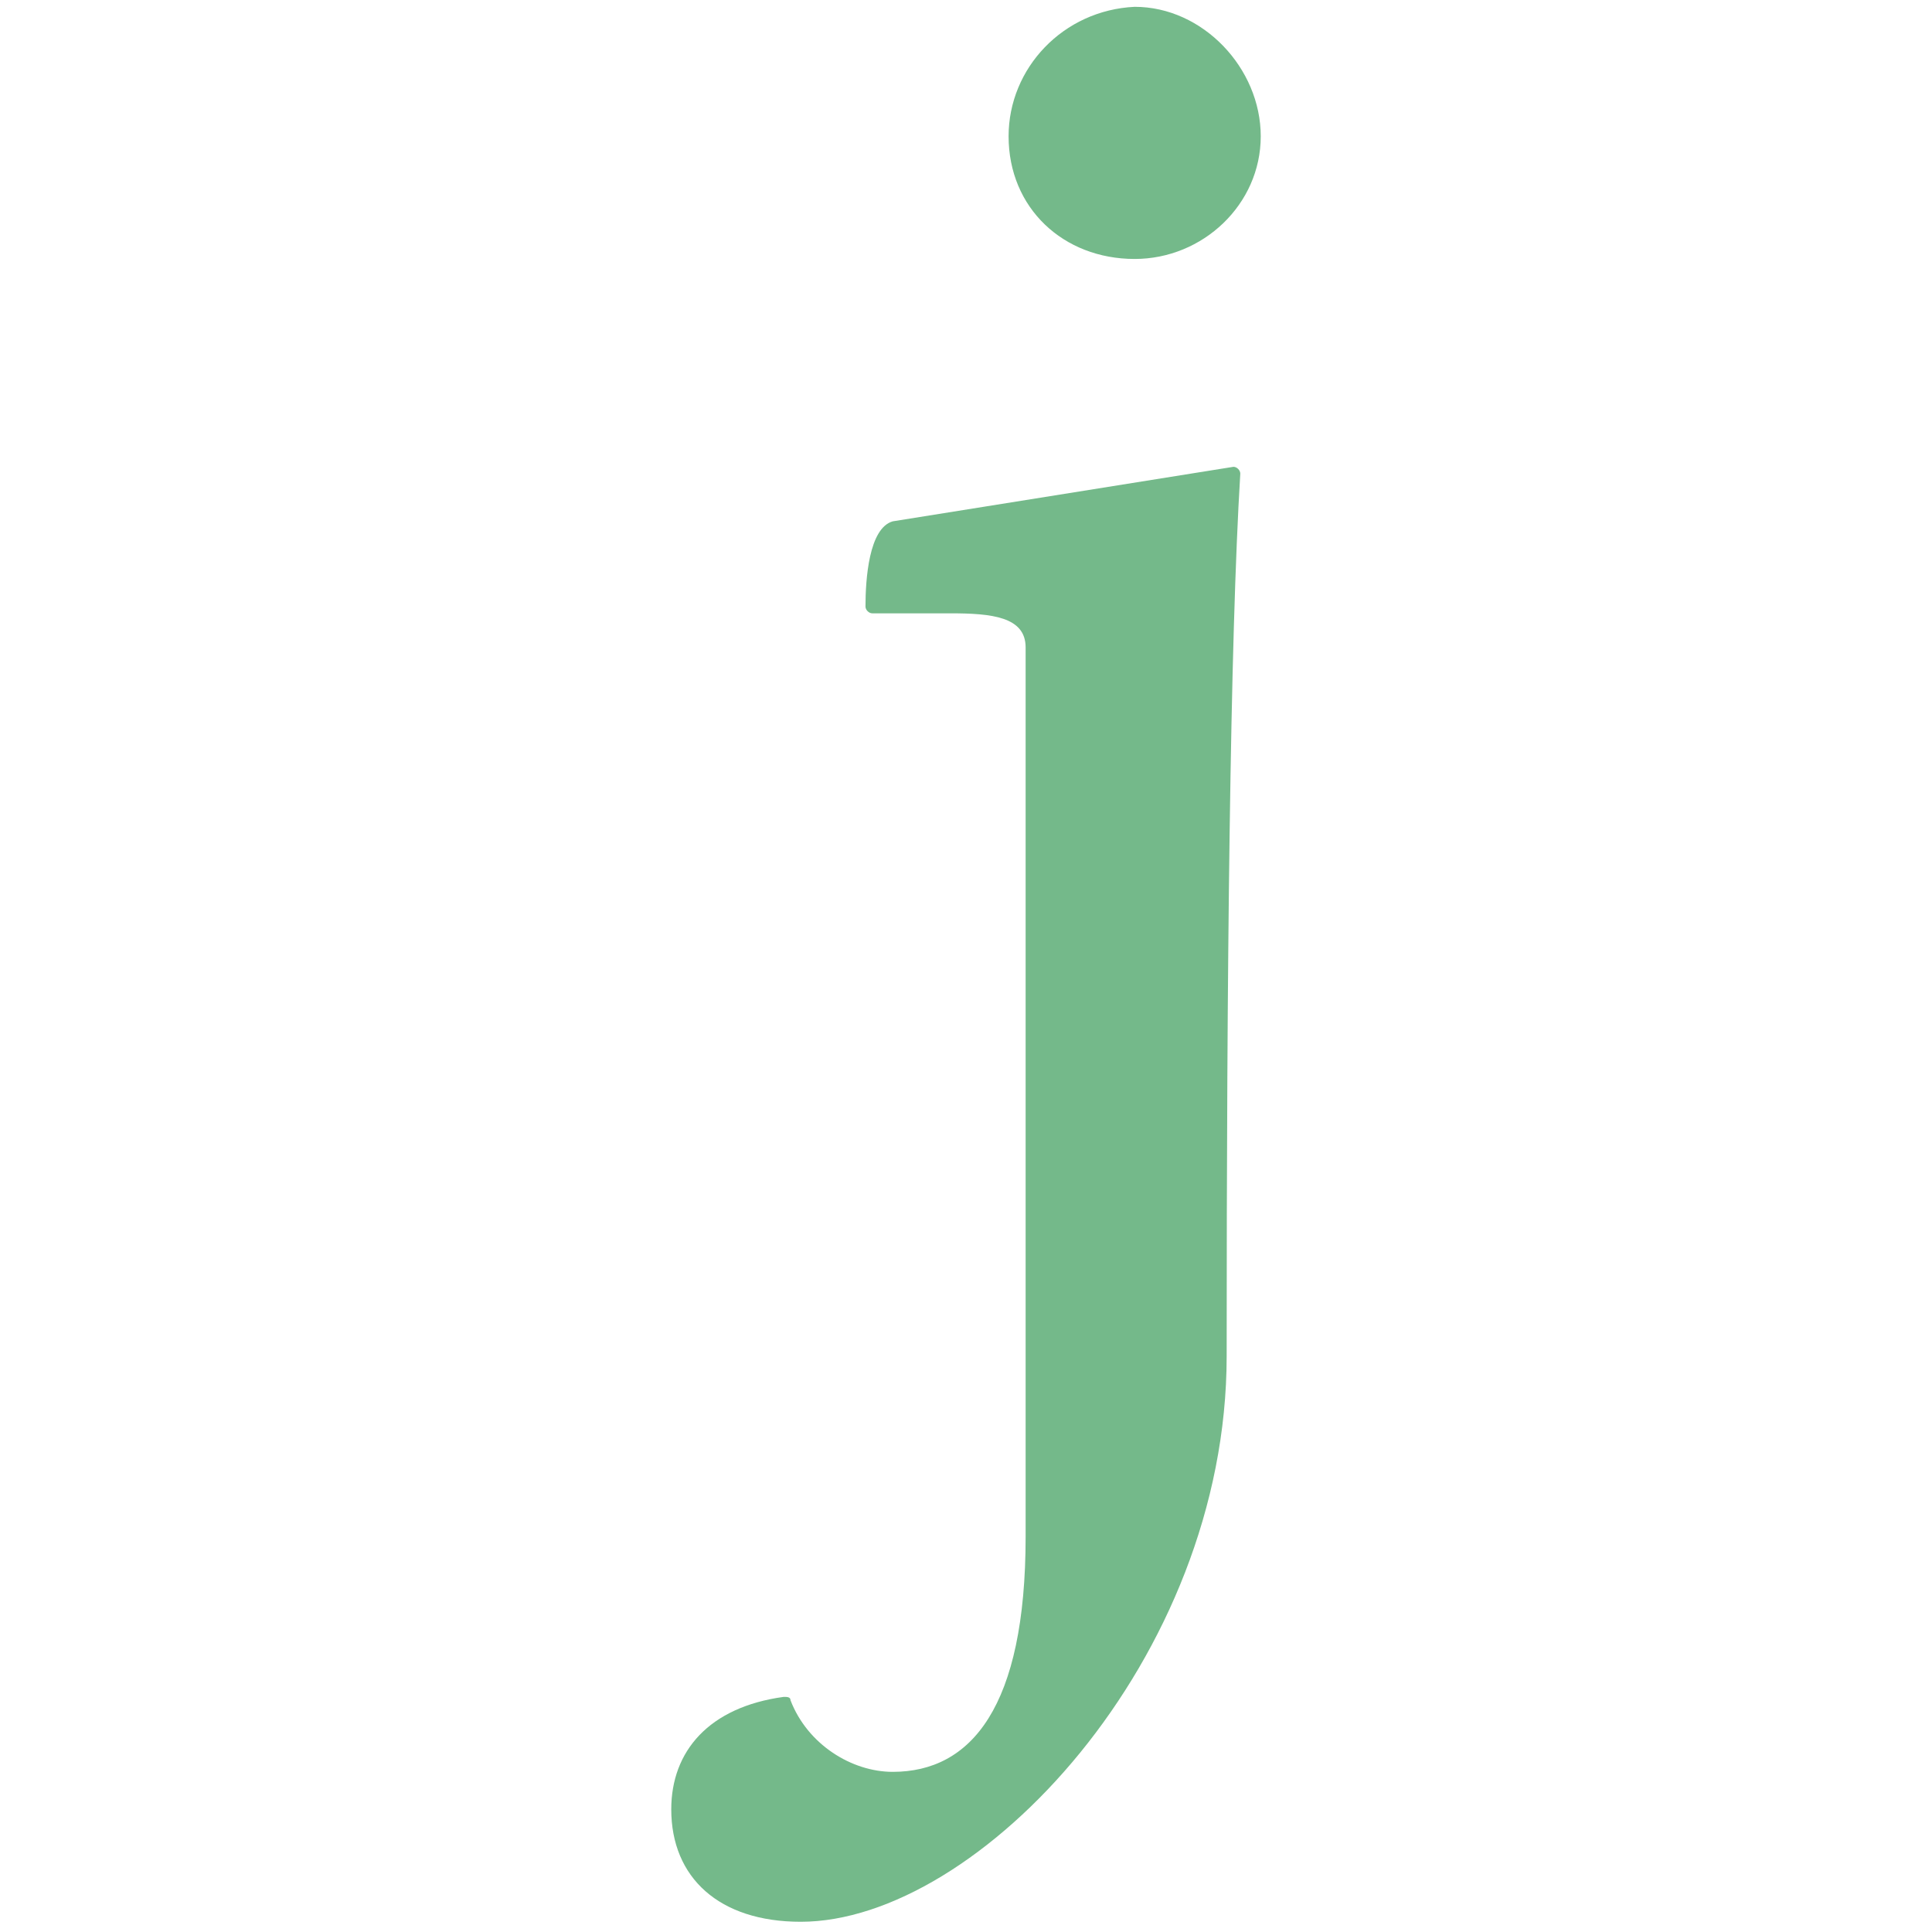 <?xml version="1.0" encoding="utf-8"?>
<!-- Generator: Adobe Illustrator 23.0.1, SVG Export Plug-In . SVG Version: 6.00 Build 0)  -->
<svg version="1.1" id="Vrstva_1" xmlns="http://www.w3.org/2000/svg" xmlns:xlink="http://www.w3.org/1999/xlink" x="0px" y="0px"
	 viewBox="0 0 56.7 56.7" style="enable-background:new 0 0 56.7 56.7;" xml:space="preserve">
<style type="text/css">
	.st0{fill:#74B98A;}
	.st1{fill:none;}
</style>
<path class="st0" d="M26.2,15.3c-0.7,0.2-0.8,1.7-0.8,2.5c0,0.1,0.1,0.2,0.2,0.2h2.3c1.2,0,2.2,0.1,2.2,1v26.1c0,5-1.6,6.9-3.9,6.9
	c-1.2,0-2.5-0.8-3-2.1c0-0.1-0.1-0.1-0.2-0.1c-2.2,0.3-3.3,1.6-3.3,3.3c0,2,1.4,3.3,3.8,3.3c5.2,0,12.5-7.7,12.5-16.6
	c0-11.4,0.1-21,0.4-25.9c0-0.1-0.1-0.2-0.2-0.2L26.2,15.3z M29.6,4c0,2.1,1.6,3.6,3.7,3.6c2,0,3.7-1.6,3.7-3.6c0-2-1.7-3.8-3.7-3.8
	C31.2,0.3,29.6,2,29.6,4"/>
<path class="st1" d="M29.7,16.9"/>
<path class="st1" d="M29.7,16.9"/>
<path class="st1" d="M29.7,16.9"/>
<path class="st1" d="M29.7,16.9"/>
<path class="st1" d="M29.7,16.9"/>
<path class="st1" d="M29.7,16.9"/>
<path class="st1" d="M29.7,16.9"/>
<path class="st1" d="M29.7,16.9"/>
<path class="st1" d="M29.7,16.9"/>
<path class="st1" d="M29.7,16.9"/>
</svg>

